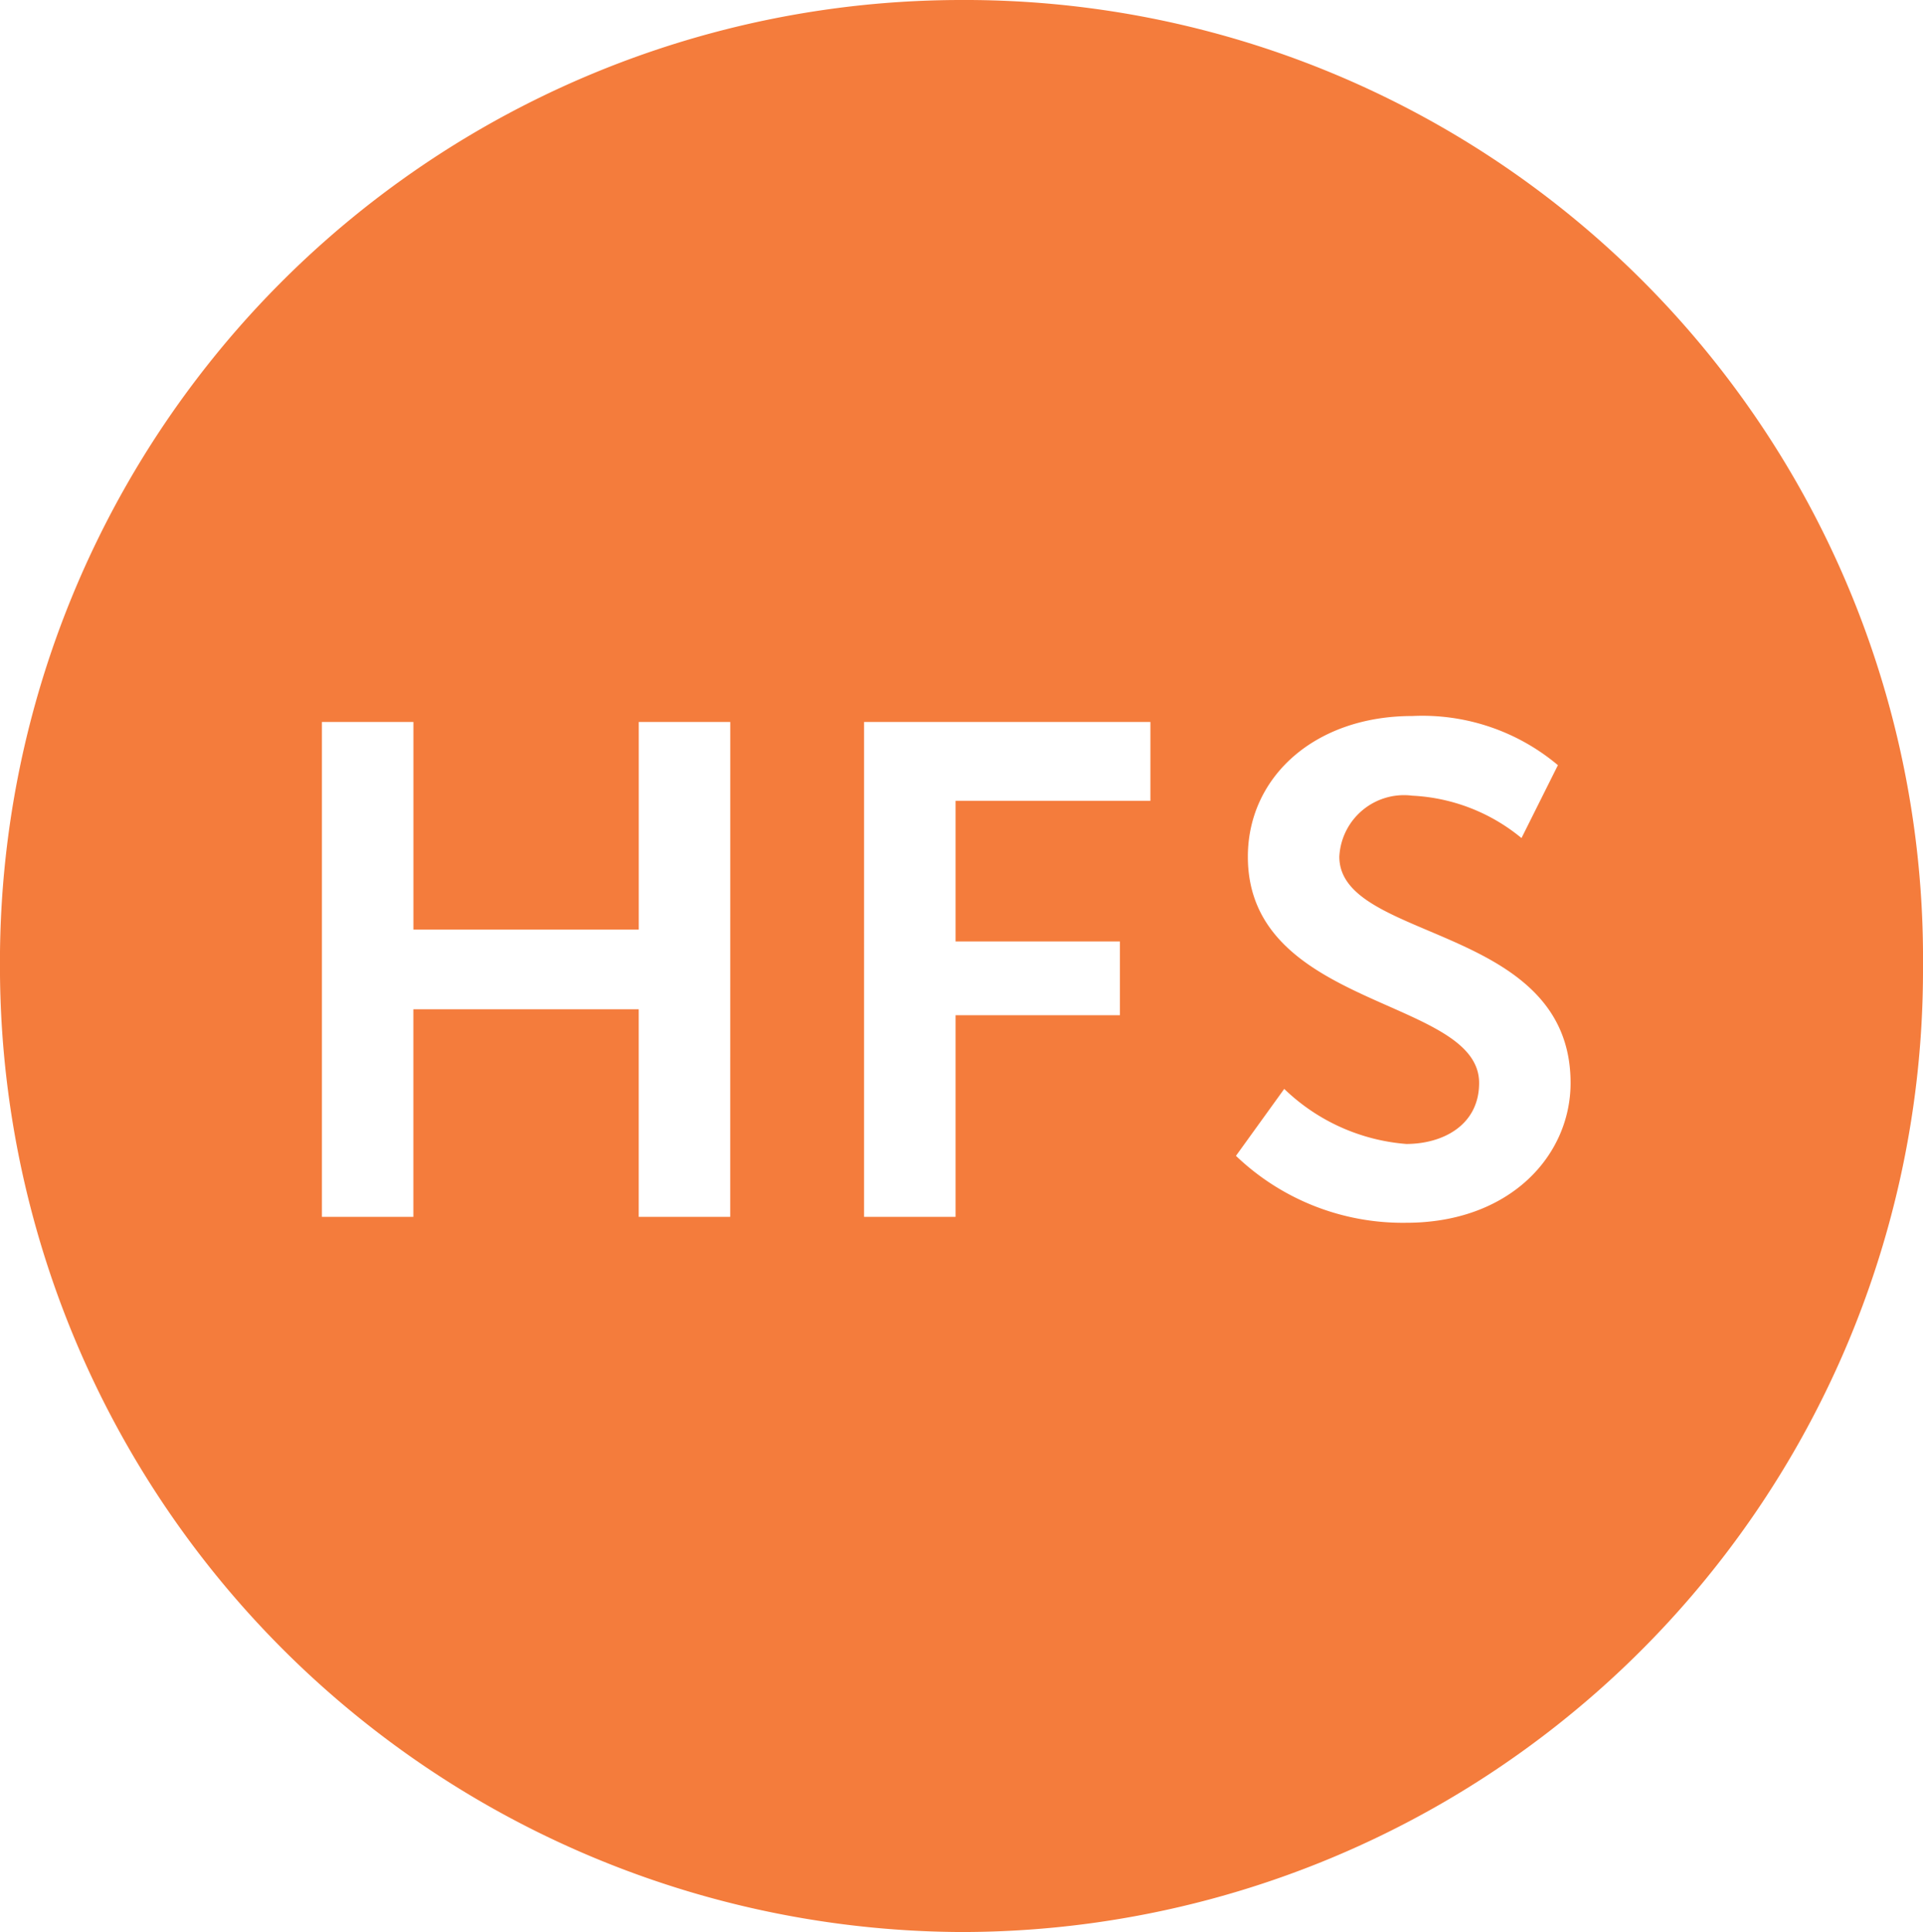 <svg xmlns="http://www.w3.org/2000/svg" width="47.789" height="48" viewBox="0 0 47.789 48">
  <path id="hfs-logo-vector" d="M-91.853,196.179a5.992,5.992,0,0,1-4.232-1.663l1.2-1.663a4.921,4.921,0,0,0,3.032,1.368c.905,0,1.811-.463,1.811-1.516,0-2.126-5.747-1.832-5.747-5.621,0-1.979,1.663-3.495,4.084-3.495a5.233,5.233,0,0,1,3.621,1.221l-.905,1.811a4.612,4.612,0,0,0-2.716-1.053,1.609,1.609,0,0,0-1.811,1.516c0,2.126,5.747,1.663,5.747,5.621,0,1.811-1.516,3.474-4.084,3.474m-6.358-10.484h-4.842v3.495h4.084v1.832h-4.084v5.01h-2.274V183.737h7.116Zm-10.442,10.337h-2.274v-5.158h-5.6v5.158H-118.8V183.737h2.274v5.158h5.6v-5.158h2.274Zm5.747-30.232a23.9,23.9,0,0,0-23.895,24,23.994,23.994,0,0,0,23.895,24,23.9,23.9,0,0,0,23.895-24,23.807,23.807,0,0,0-23.895-24" transform="translate(126.8 -165.8)" fill="#f47c3c"/>
</svg>
